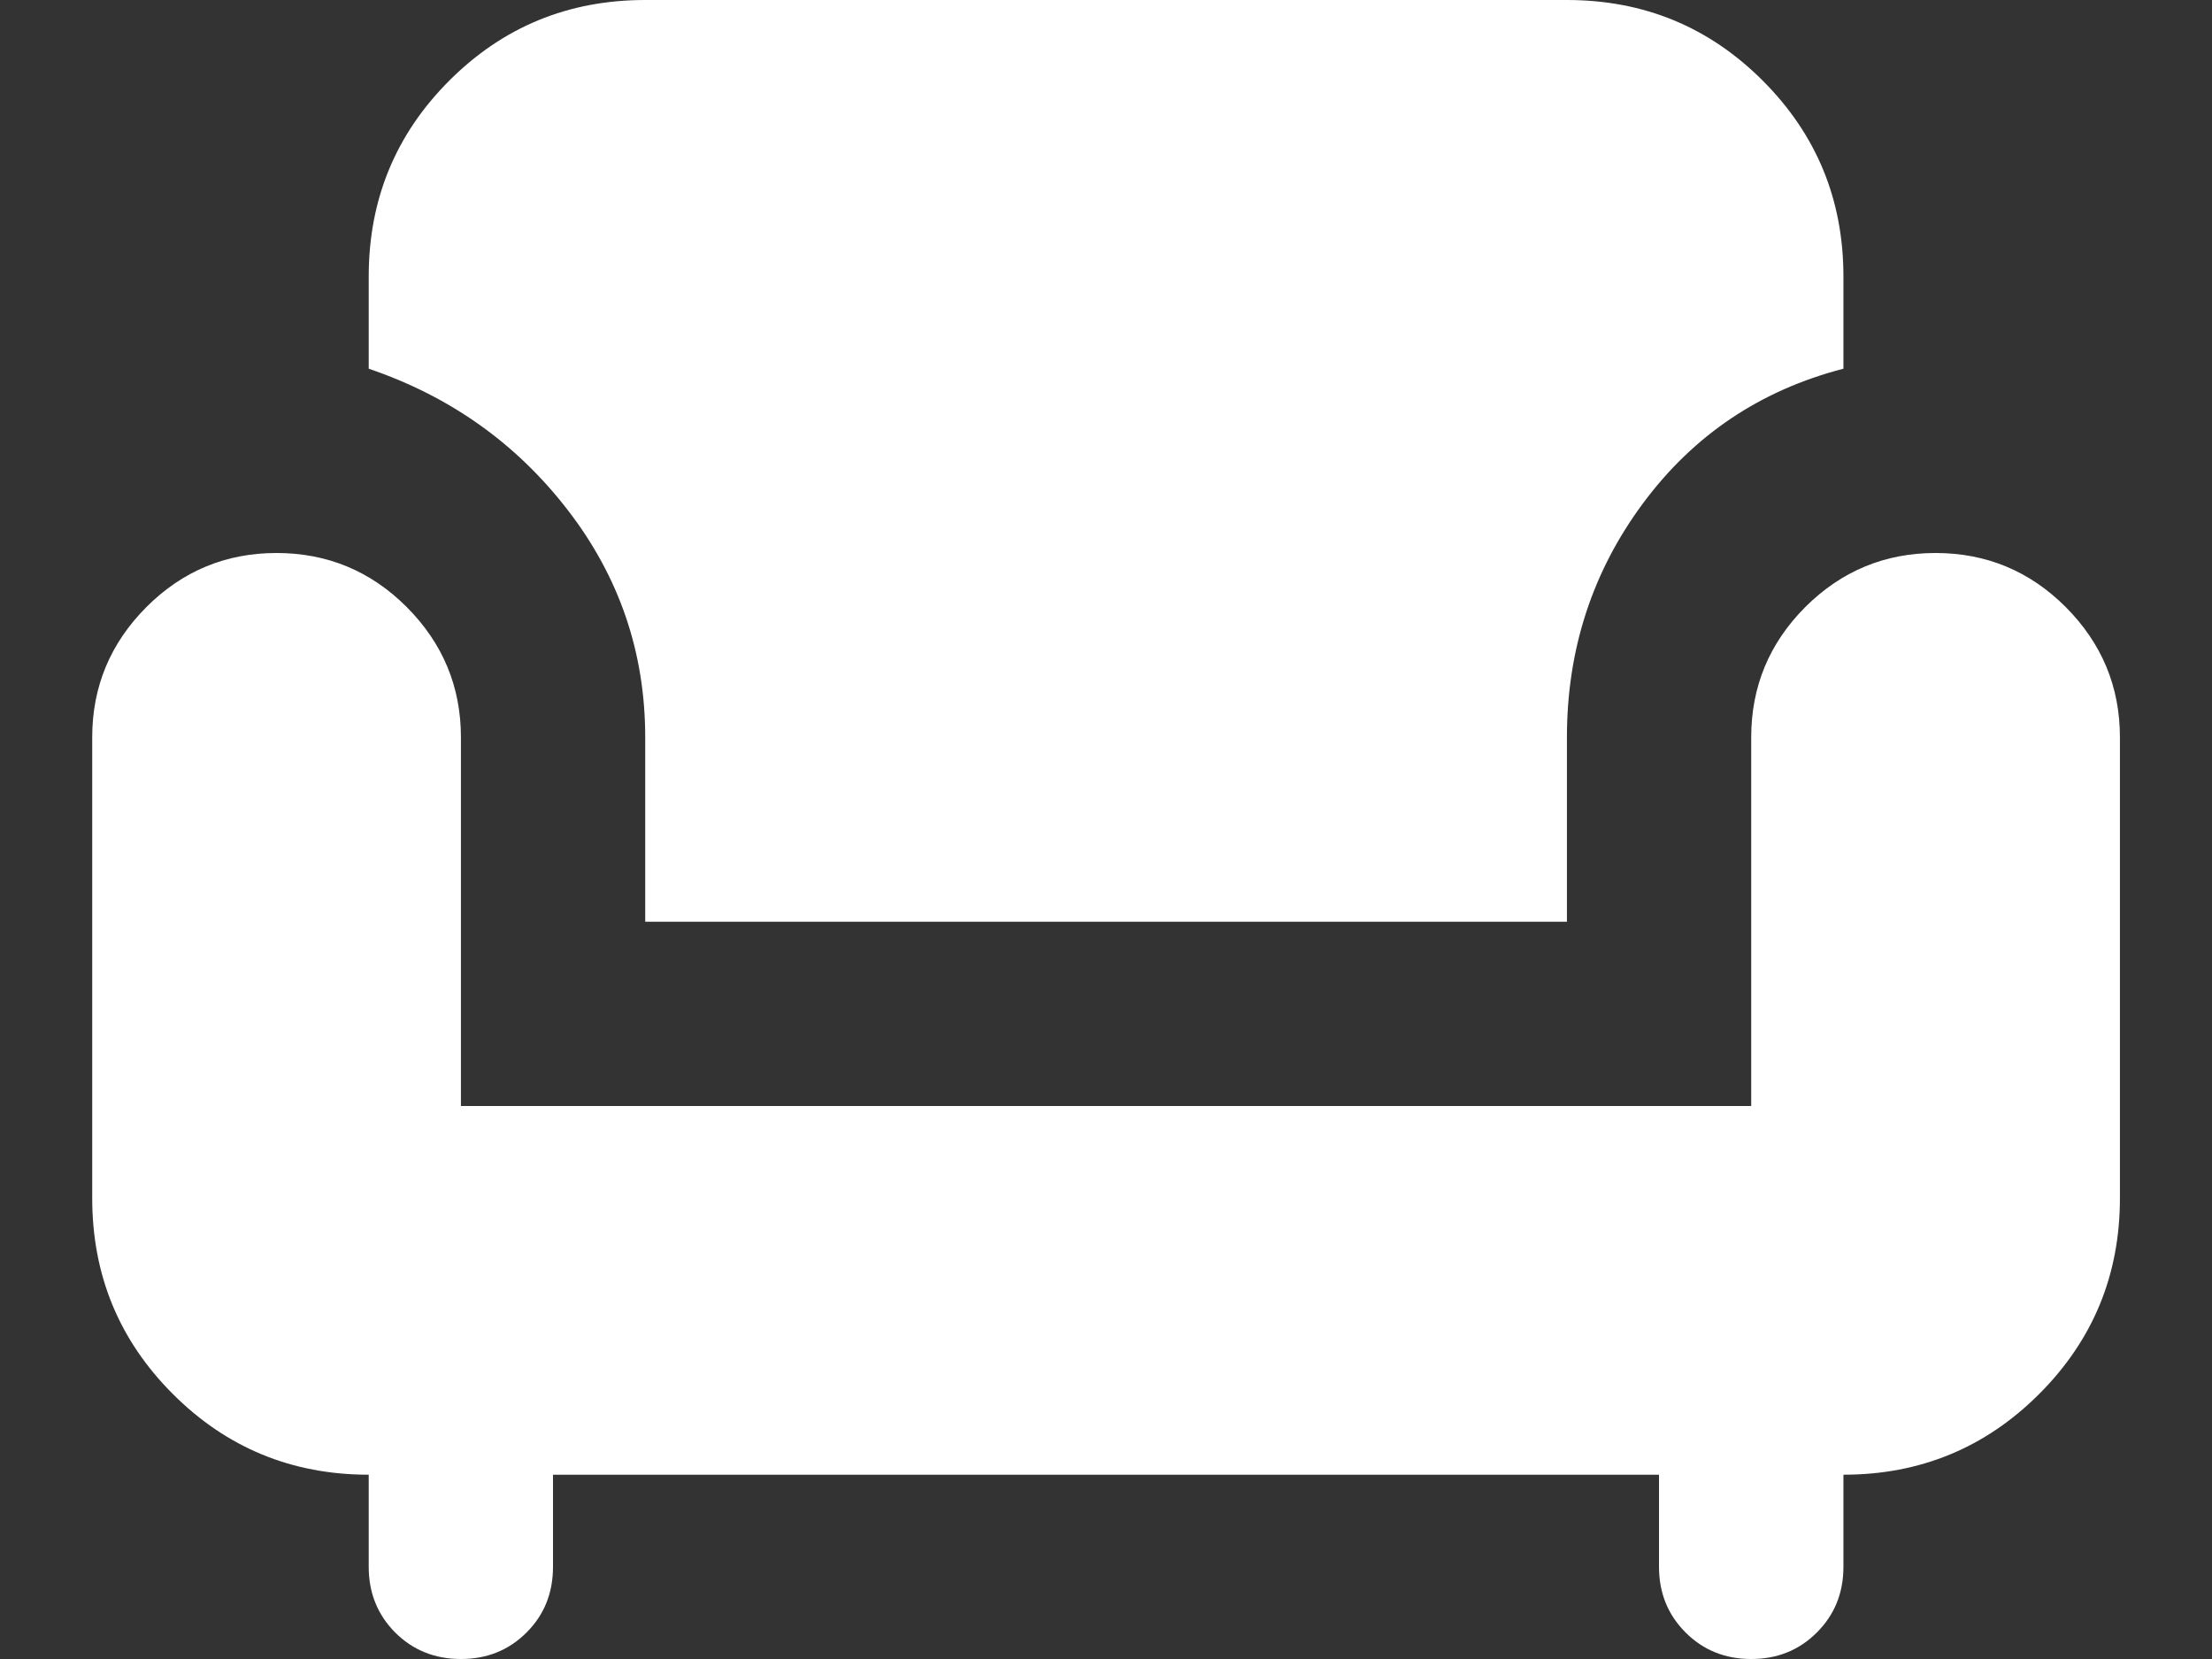 <svg width="16" height="12" viewBox="0 0 16 12" fill="none" xmlns="http://www.w3.org/2000/svg">
<rect x="0" y="0" width="16" height="12" fill="#333333" stroke="none"/>
<path d="M3.334 12C3.145 12 2.986 11.936 2.858 11.808C2.731 11.68 2.667 11.522 2.667 11.333V10.667C2.111 10.667 1.639 10.472 1.25 10.083C0.861 9.694 0.667 9.222 0.667 8.667V5.333C0.667 4.967 0.798 4.653 1.059 4.391C1.32 4.13 1.634 4 2 4C2.367 4 2.681 4.13 2.942 4.391C3.203 4.653 3.334 4.967 3.334 5.333V8H12.667V5.333C12.667 4.967 12.797 4.653 13.058 4.391C13.32 4.13 13.634 4 14 4C14.367 4 14.681 4.13 14.942 4.391C15.203 4.653 15.334 4.967 15.334 5.333V8.667C15.334 9.222 15.139 9.694 14.75 10.083C14.361 10.472 13.889 10.667 13.334 10.667V11.333C13.334 11.522 13.27 11.68 13.142 11.808C13.014 11.936 12.856 12 12.667 12C12.478 12 12.32 11.936 12.192 11.808C12.064 11.68 12 11.522 12 11.333V10.667H4V11.333C4 11.522 3.937 11.68 3.809 11.808C3.681 11.936 3.523 12 3.334 12ZM4.667 6.667V5.333C4.667 4.722 4.481 4.175 4.108 3.691C3.736 3.208 3.256 2.867 2.667 2.667V2C2.667 1.444 2.861 0.972 3.25 0.583C3.639 0.194 4.111 0 4.667 0H11.334C11.889 0 12.361 0.194 12.75 0.583C13.139 0.972 13.334 1.444 13.334 2V2.667C12.734 2.822 12.25 3.147 11.884 3.641C11.517 4.136 11.334 4.7 11.334 5.333V6.667H4.667Z" fill="white"/>
</svg>
